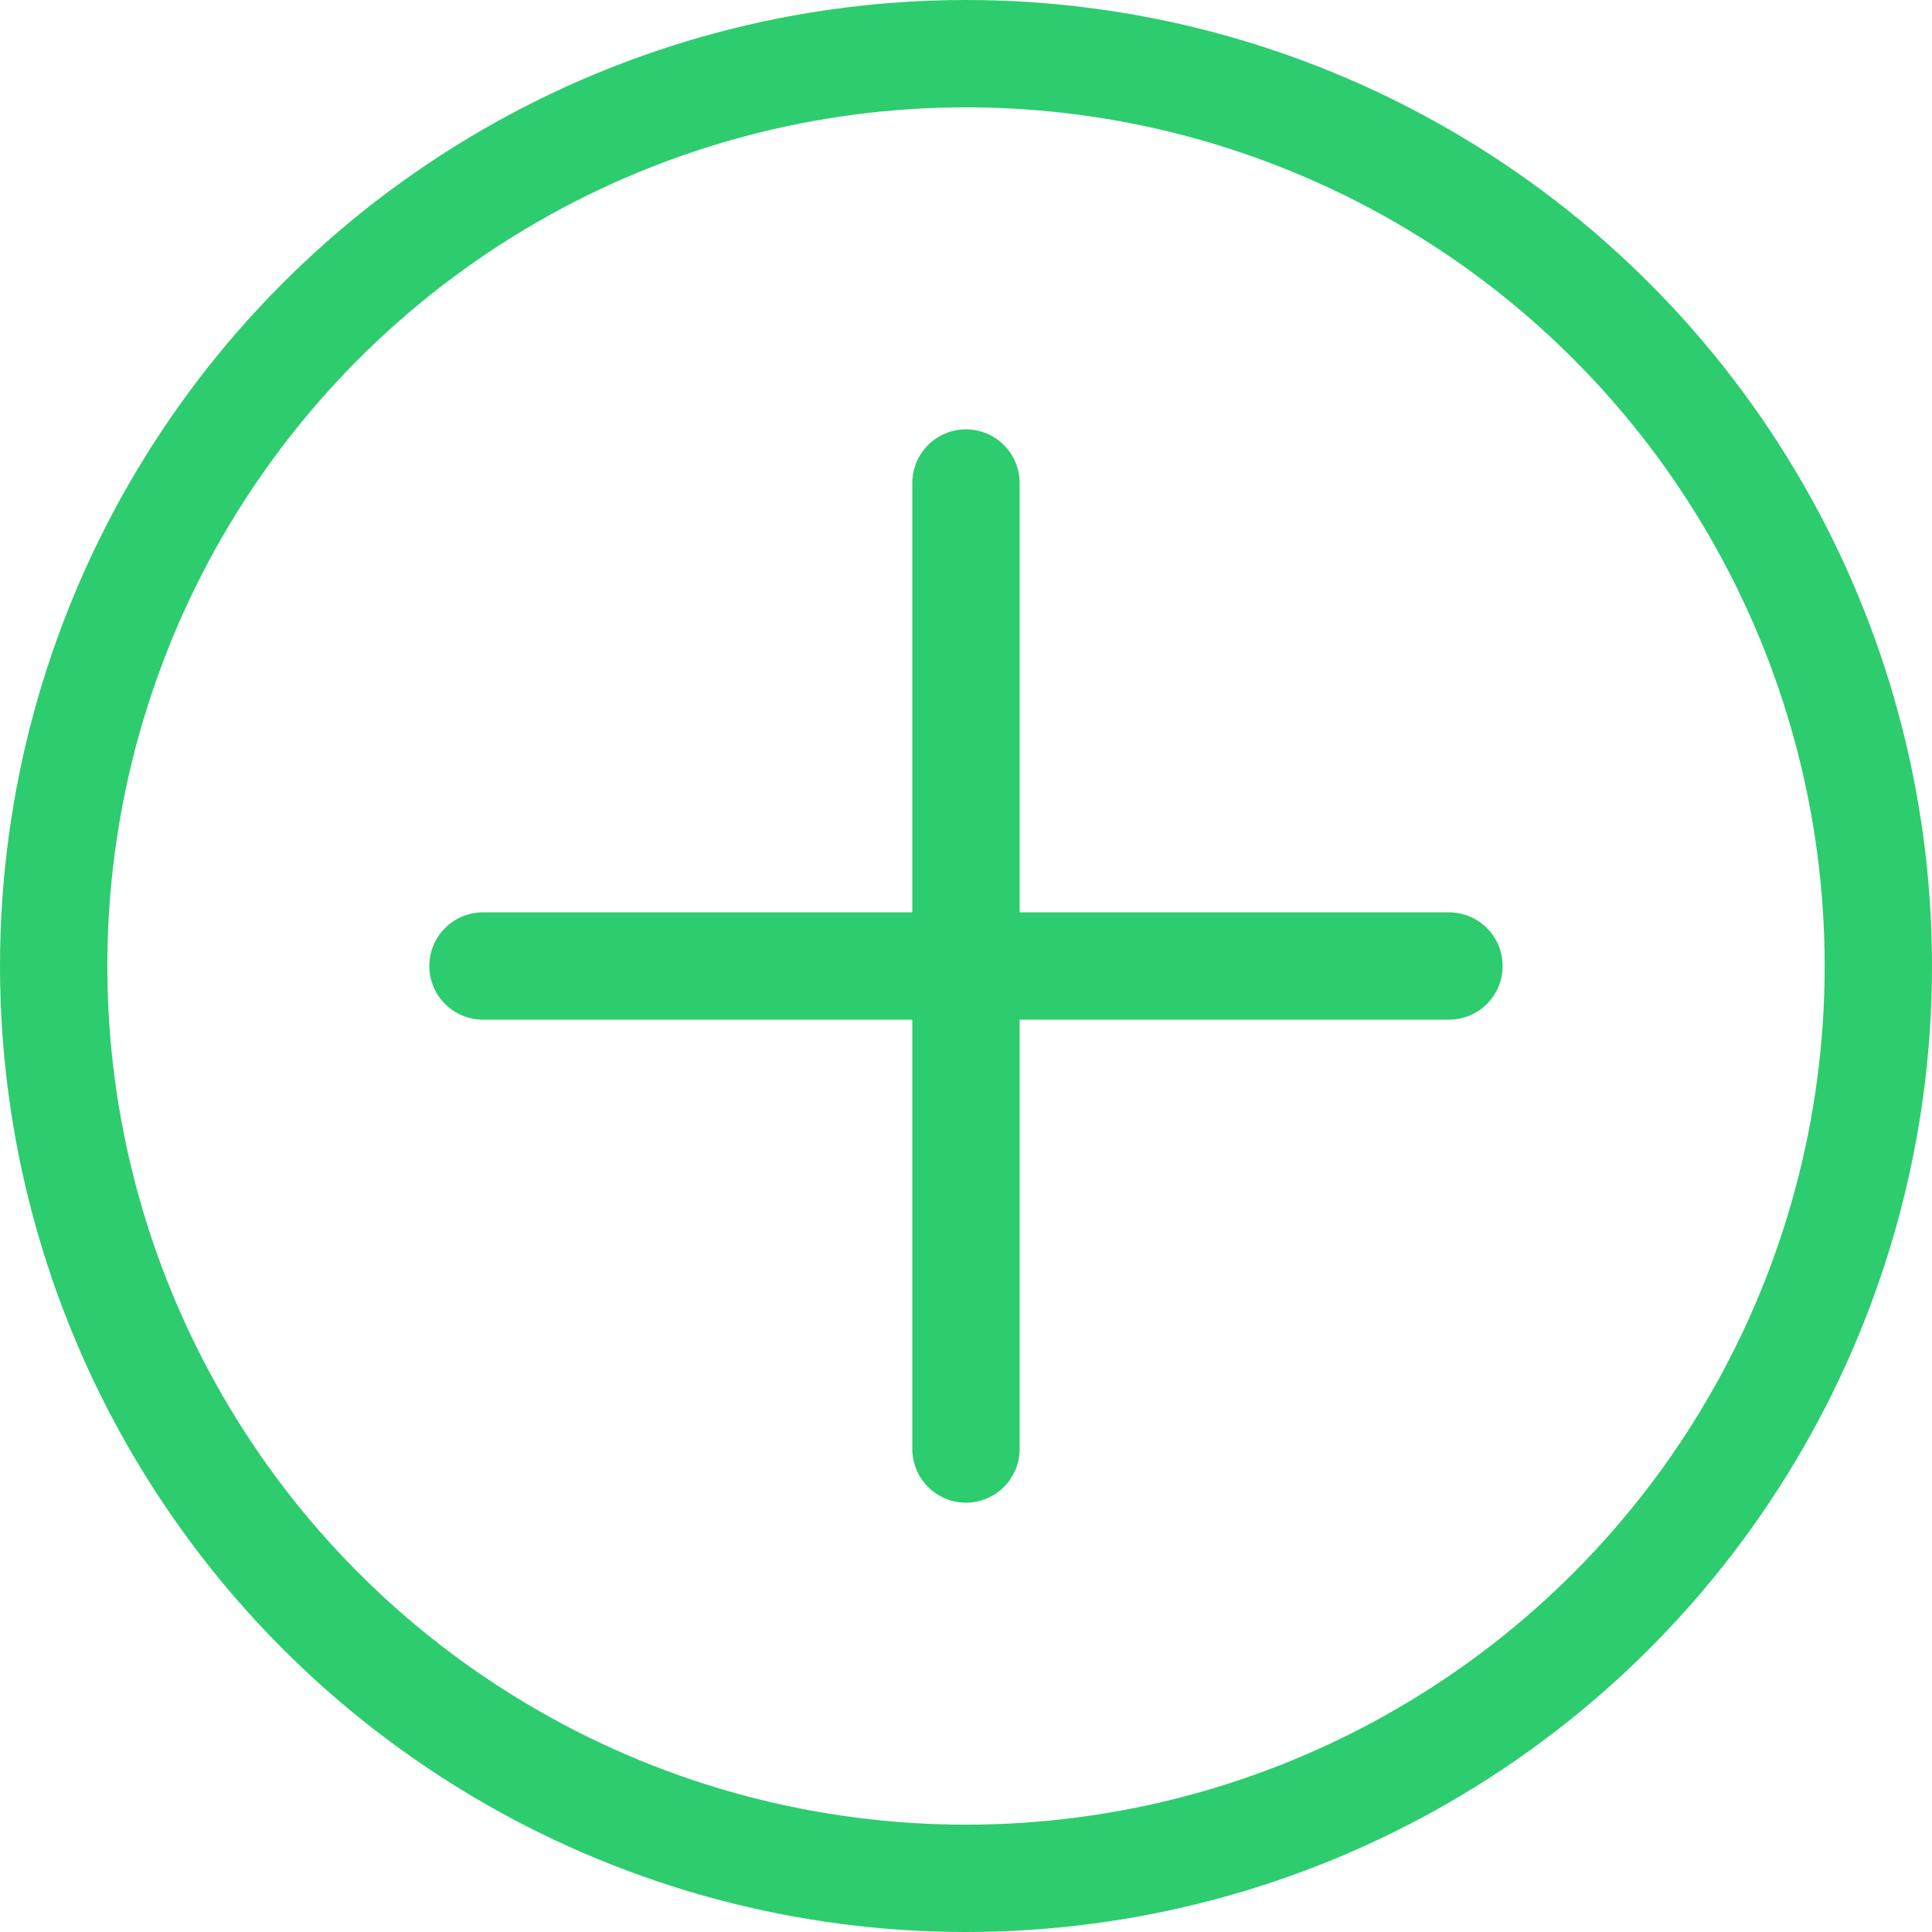 <svg width="54" height="54" viewBox="0 0 54 54" fill="none" xmlns="http://www.w3.org/2000/svg">
<g id="Group 54630">
<g id="Group 54627">
<circle id="Ellipse 444" cx="27" cy="27" r="25.5" stroke="#2DCD6F" stroke-width="3"/>
</g>
<g id="Mask group">
<mask id="mask0_5_1952" style="mask-type:alpha" maskUnits="userSpaceOnUse" x="3" y="3" width="48" height="48">
<rect id="Rectangle 3731" x="5.357" y="5.359" width="43.286" height="43.286" fill="#D9D9D9" stroke="#C6C7C8" stroke-width="3"/>
</mask>
<g mask="url(#mask0_5_1952)">
<g id="Group 54626">
<path id="Vector 1480" d="M13.499 27H40.499" stroke="#2DCD6F" stroke-width="3" stroke-linecap="round"/>
<path id="Vector 1481" d="M26.999 13.5L26.999 40.5" stroke="#2DCD6F" stroke-width="3" stroke-linecap="round"/>
</g>
</g>
</g>
</g>
</svg>
